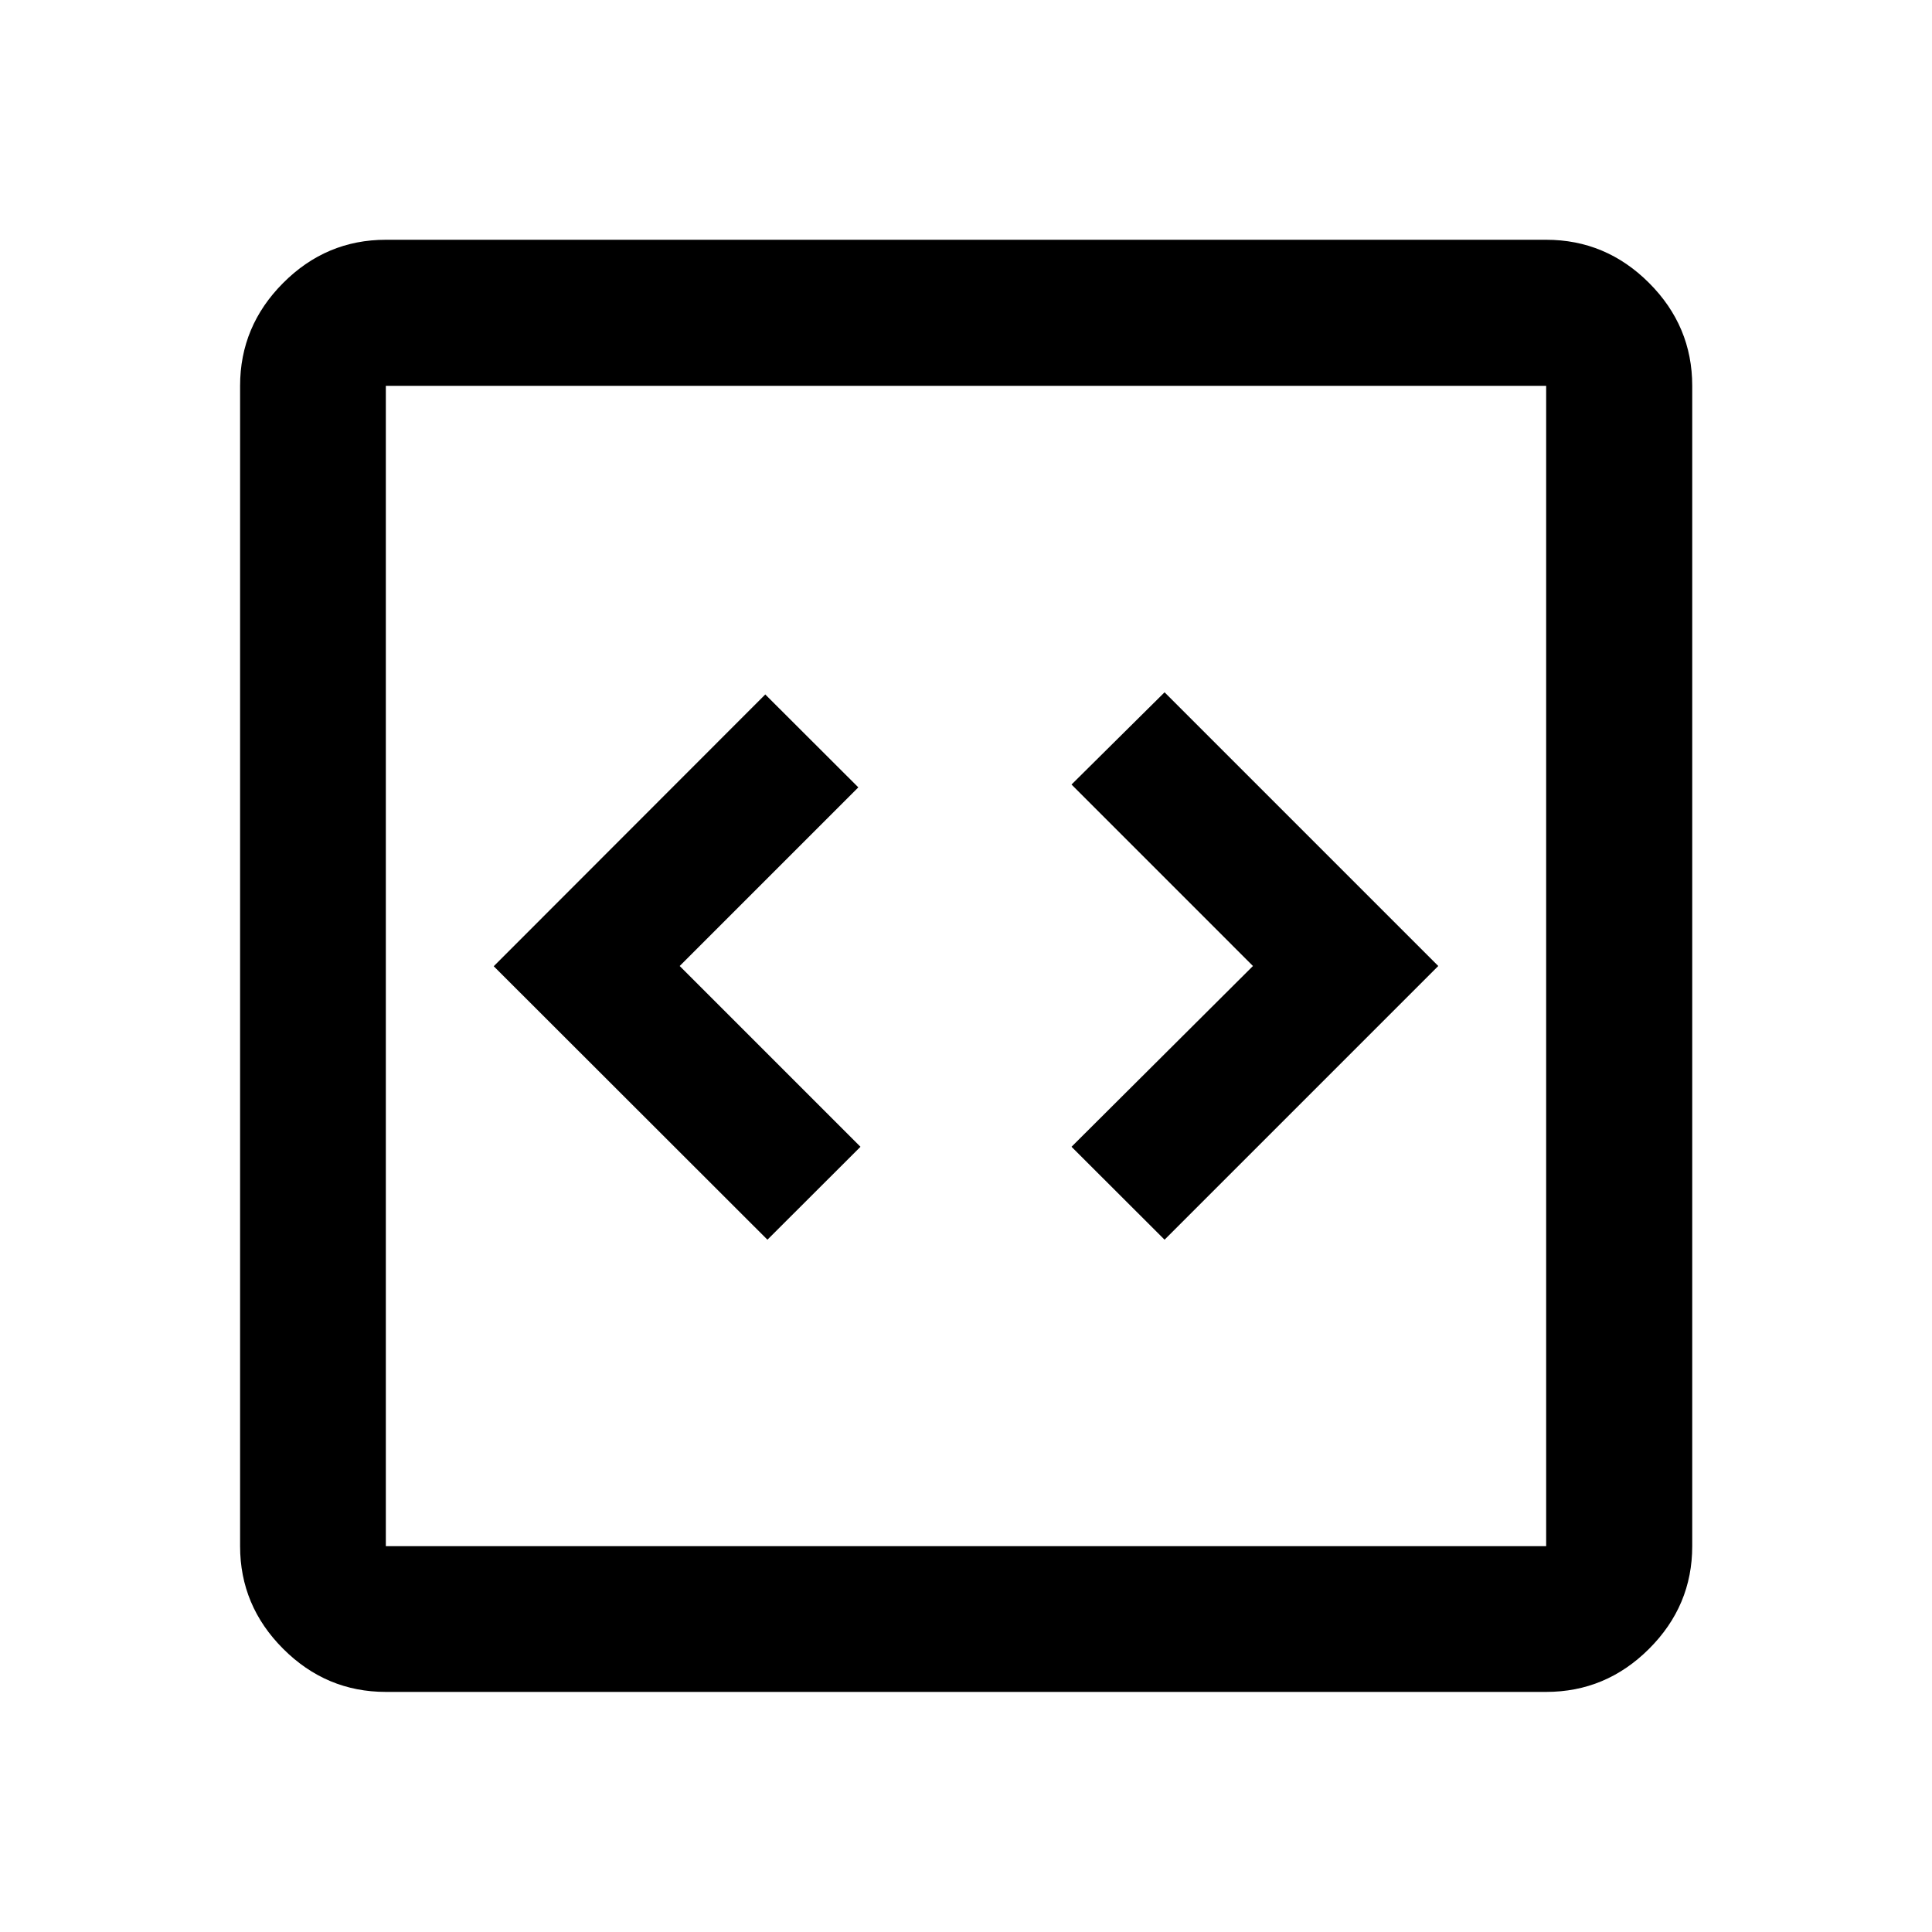 <svg xmlns="http://www.w3.org/2000/svg" height="40" viewBox="0 -960 960 960" width="40"><path d="m381.33-344 46.24-46.17L337.74-480l88.76-88.76-46.24-46.17-134.93 135.05 136 135.88Zm197.34 0 136-136-136-136-46.24 45.83L622.59-480l-90.16 89.83L578.67-344ZM191.72-119.3q-29.61 0-51.01-21.41-21.41-21.4-21.41-51.01v-576.56q0-29.68 21.41-51.13 21.4-21.45 51.01-21.45h576.56q29.68 0 51.13 21.45 21.45 21.45 21.45 51.13v576.56q0 29.61-21.45 51.01-21.45 21.41-51.13 21.41H191.72Zm0-72.42h576.56v-576.56H191.72v576.56Zm0-576.56v576.56-576.56Z"/></svg>